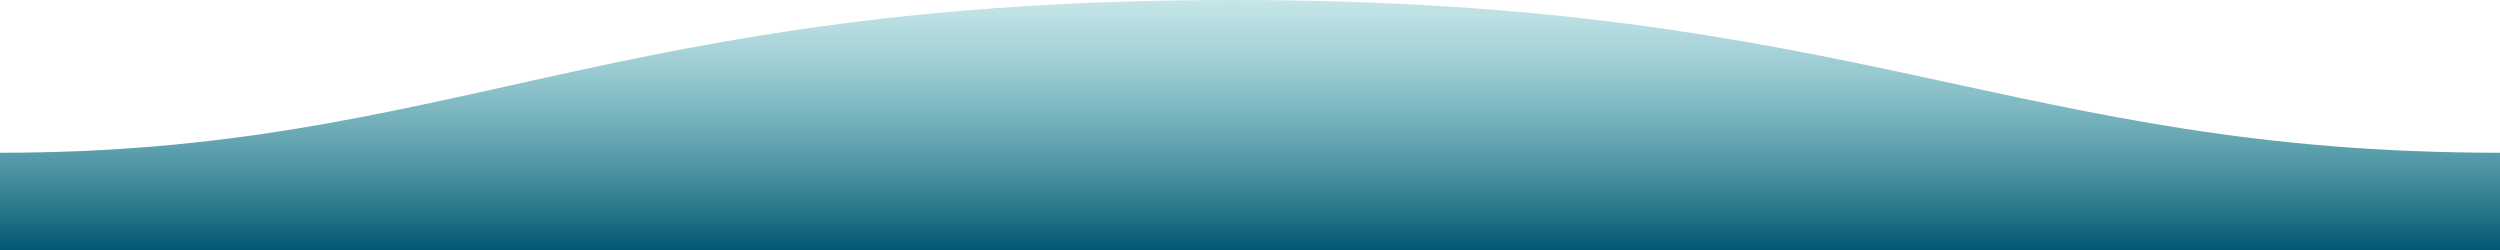 <?xml version="1.0" encoding="utf-8"?>
<!-- Generator: Adobe Illustrator 21.0.2, SVG Export Plug-In . SVG Version: 6.00 Build 0)  -->
<svg version="1.1" id="Layer_1" xmlns="http://www.w3.org/2000/svg" xmlns:xlink="http://www.w3.org/1999/xlink" x="0px" y="0px"
	 viewBox="0 0 2000 200" style="enable-background:new 0 0 2000 200;" xml:space="preserve">
<style type="text/css">
	.st0{fill:url(#SVGID_1_);}
</style>
<linearGradient id="SVGID_1_" gradientUnits="userSpaceOnUse" x1="694.809" y1="495.621" x2="694.809" y2="494.5" gradientTransform="matrix(-1600 0 0 -198 1112694 98111.195)">
	<stop  offset="0" style="stop-color:#57BBC1;stop-opacity:0.25"/>
	<stop  offset="1" style="stop-color:#015871"/>
</linearGradient>
<path class="st0" d="M2000,122.2C1611.2,122.2,1487.6-0.3,986.2,0C486.2,0,361.2,122.2,0,122.2V200h2000
	C2000,200,2000,151.5,2000,122.2z"/>
</svg>
